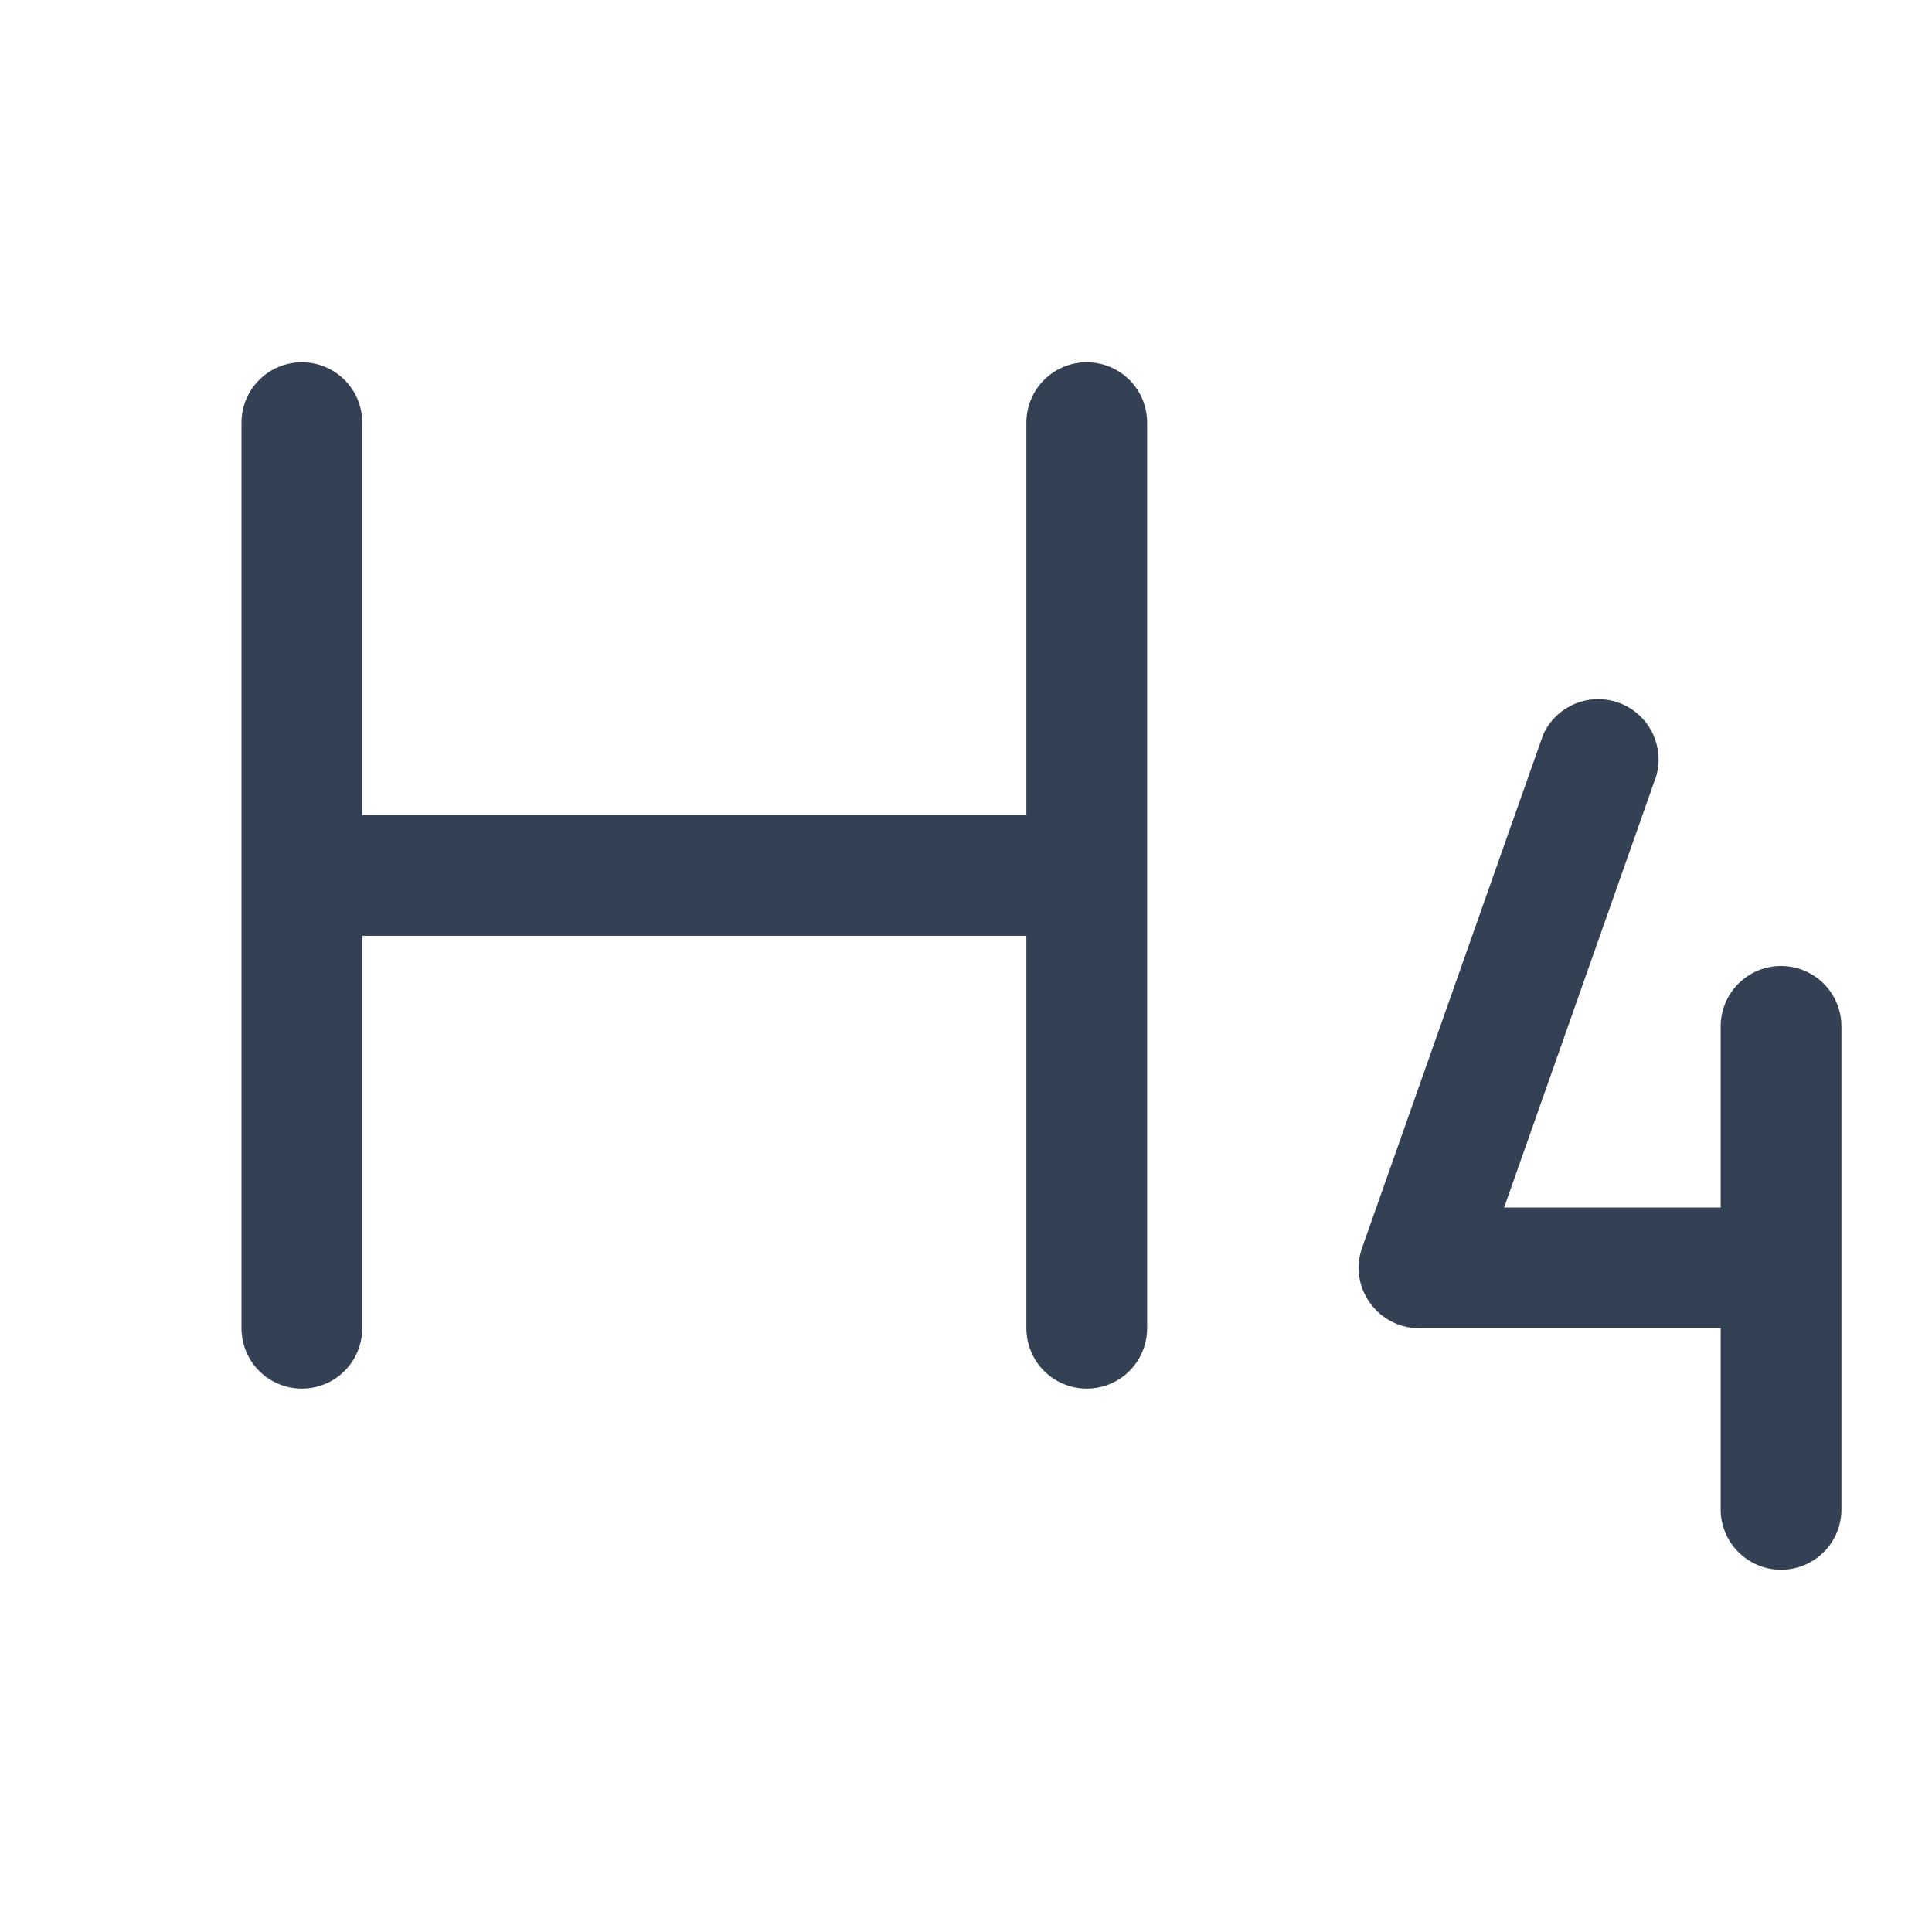 <svg width="32" height="32" viewBox="0 0 32 32" fill="none" xmlns="http://www.w3.org/2000/svg">
<path d="M19 7V22C19 22.265 18.895 22.52 18.707 22.707C18.52 22.895 18.265 23 18 23C17.735 23 17.48 22.895 17.293 22.707C17.105 22.52 17 22.265 17 22V15.5H6V22C6 22.265 5.895 22.52 5.707 22.707C5.52 22.895 5.265 23 5 23C4.735 23 4.48 22.895 4.293 22.707C4.105 22.52 4 22.265 4 22V7C4 6.735 4.105 6.48 4.293 6.293C4.48 6.105 4.735 6 5 6C5.265 6 5.52 6.105 5.707 6.293C5.895 6.48 6 6.735 6 7V13.5H17V7C17 6.735 17.105 6.48 17.293 6.293C17.48 6.105 17.735 6 18 6C18.265 6 18.52 6.105 18.707 6.293C18.895 6.48 19 6.735 19 7ZM29.5 16C29.235 16 28.98 16.105 28.793 16.293C28.605 16.48 28.5 16.735 28.5 17V20H24.913L27.438 12.838C27.502 12.595 27.473 12.338 27.357 12.116C27.241 11.894 27.046 11.724 26.81 11.639C26.574 11.554 26.315 11.561 26.084 11.658C25.853 11.755 25.667 11.935 25.562 12.162L22.562 20.663C22.508 20.813 22.49 20.975 22.512 21.134C22.534 21.293 22.594 21.445 22.688 21.575C22.779 21.706 22.901 21.812 23.042 21.886C23.183 21.96 23.34 21.999 23.5 22H28.5V25C28.5 25.265 28.605 25.52 28.793 25.707C28.98 25.895 29.235 26 29.5 26C29.765 26 30.02 25.895 30.207 25.707C30.395 25.52 30.5 25.265 30.5 25V17C30.5 16.735 30.395 16.48 30.207 16.293C30.02 16.105 29.765 16 29.5 16Z" fill="#344054"/>
</svg>
